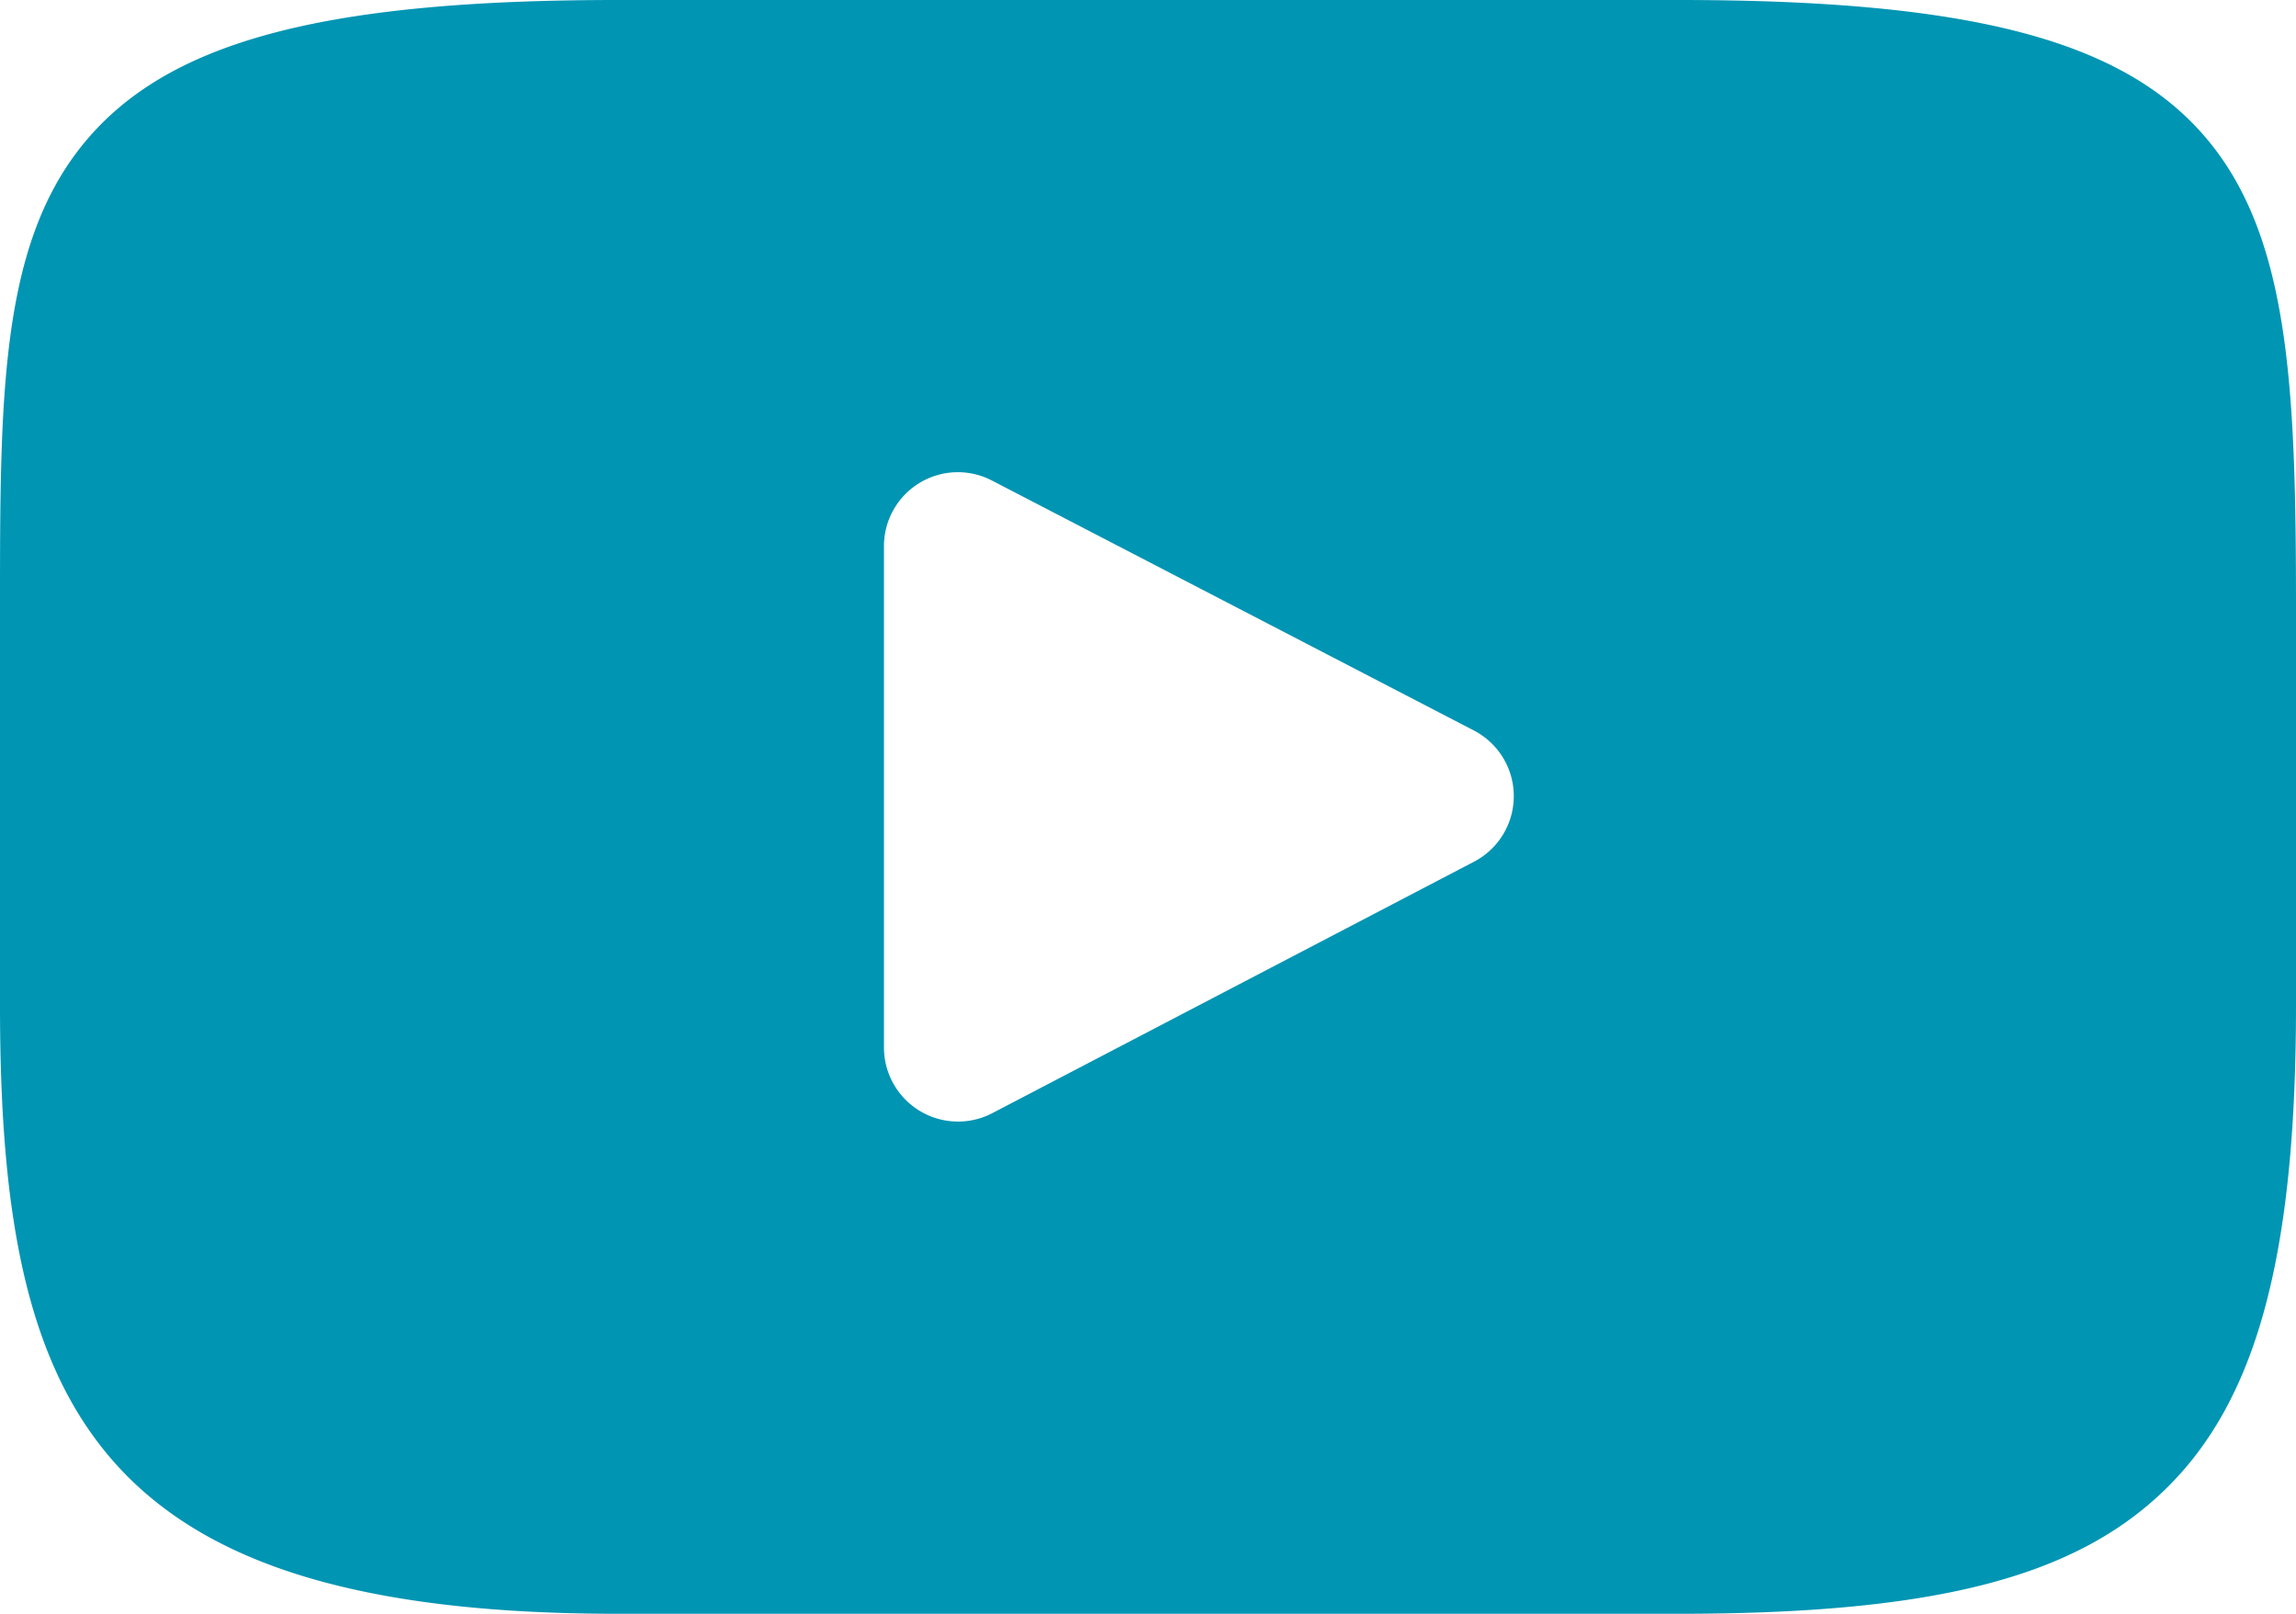 <svg xmlns="http://www.w3.org/2000/svg" width="37" height="26"><path fill="#0095b3" d="M35.558 2.232C34.222.647 31.756 0 27.048 0H9.952C5.135 0 2.628.688 1.297 2.376 0 4.022 0 6.446 0 9.802v6.396C0 22.7 1.54 26 9.953 26h17.094c4.084 0 6.347-.57 7.811-1.97C36.36 22.596 37 20.253 37 16.198V9.802c0-3.539-.1-5.978-1.442-7.57zM23.754 13.883l-7.762 4.051a1.194 1.194 0 0 1-1.747-1.056V8.802a1.191 1.191 0 0 1 1.744-1.058l7.762 4.025a1.191 1.191 0 0 1 .003 2.114z"/></svg>